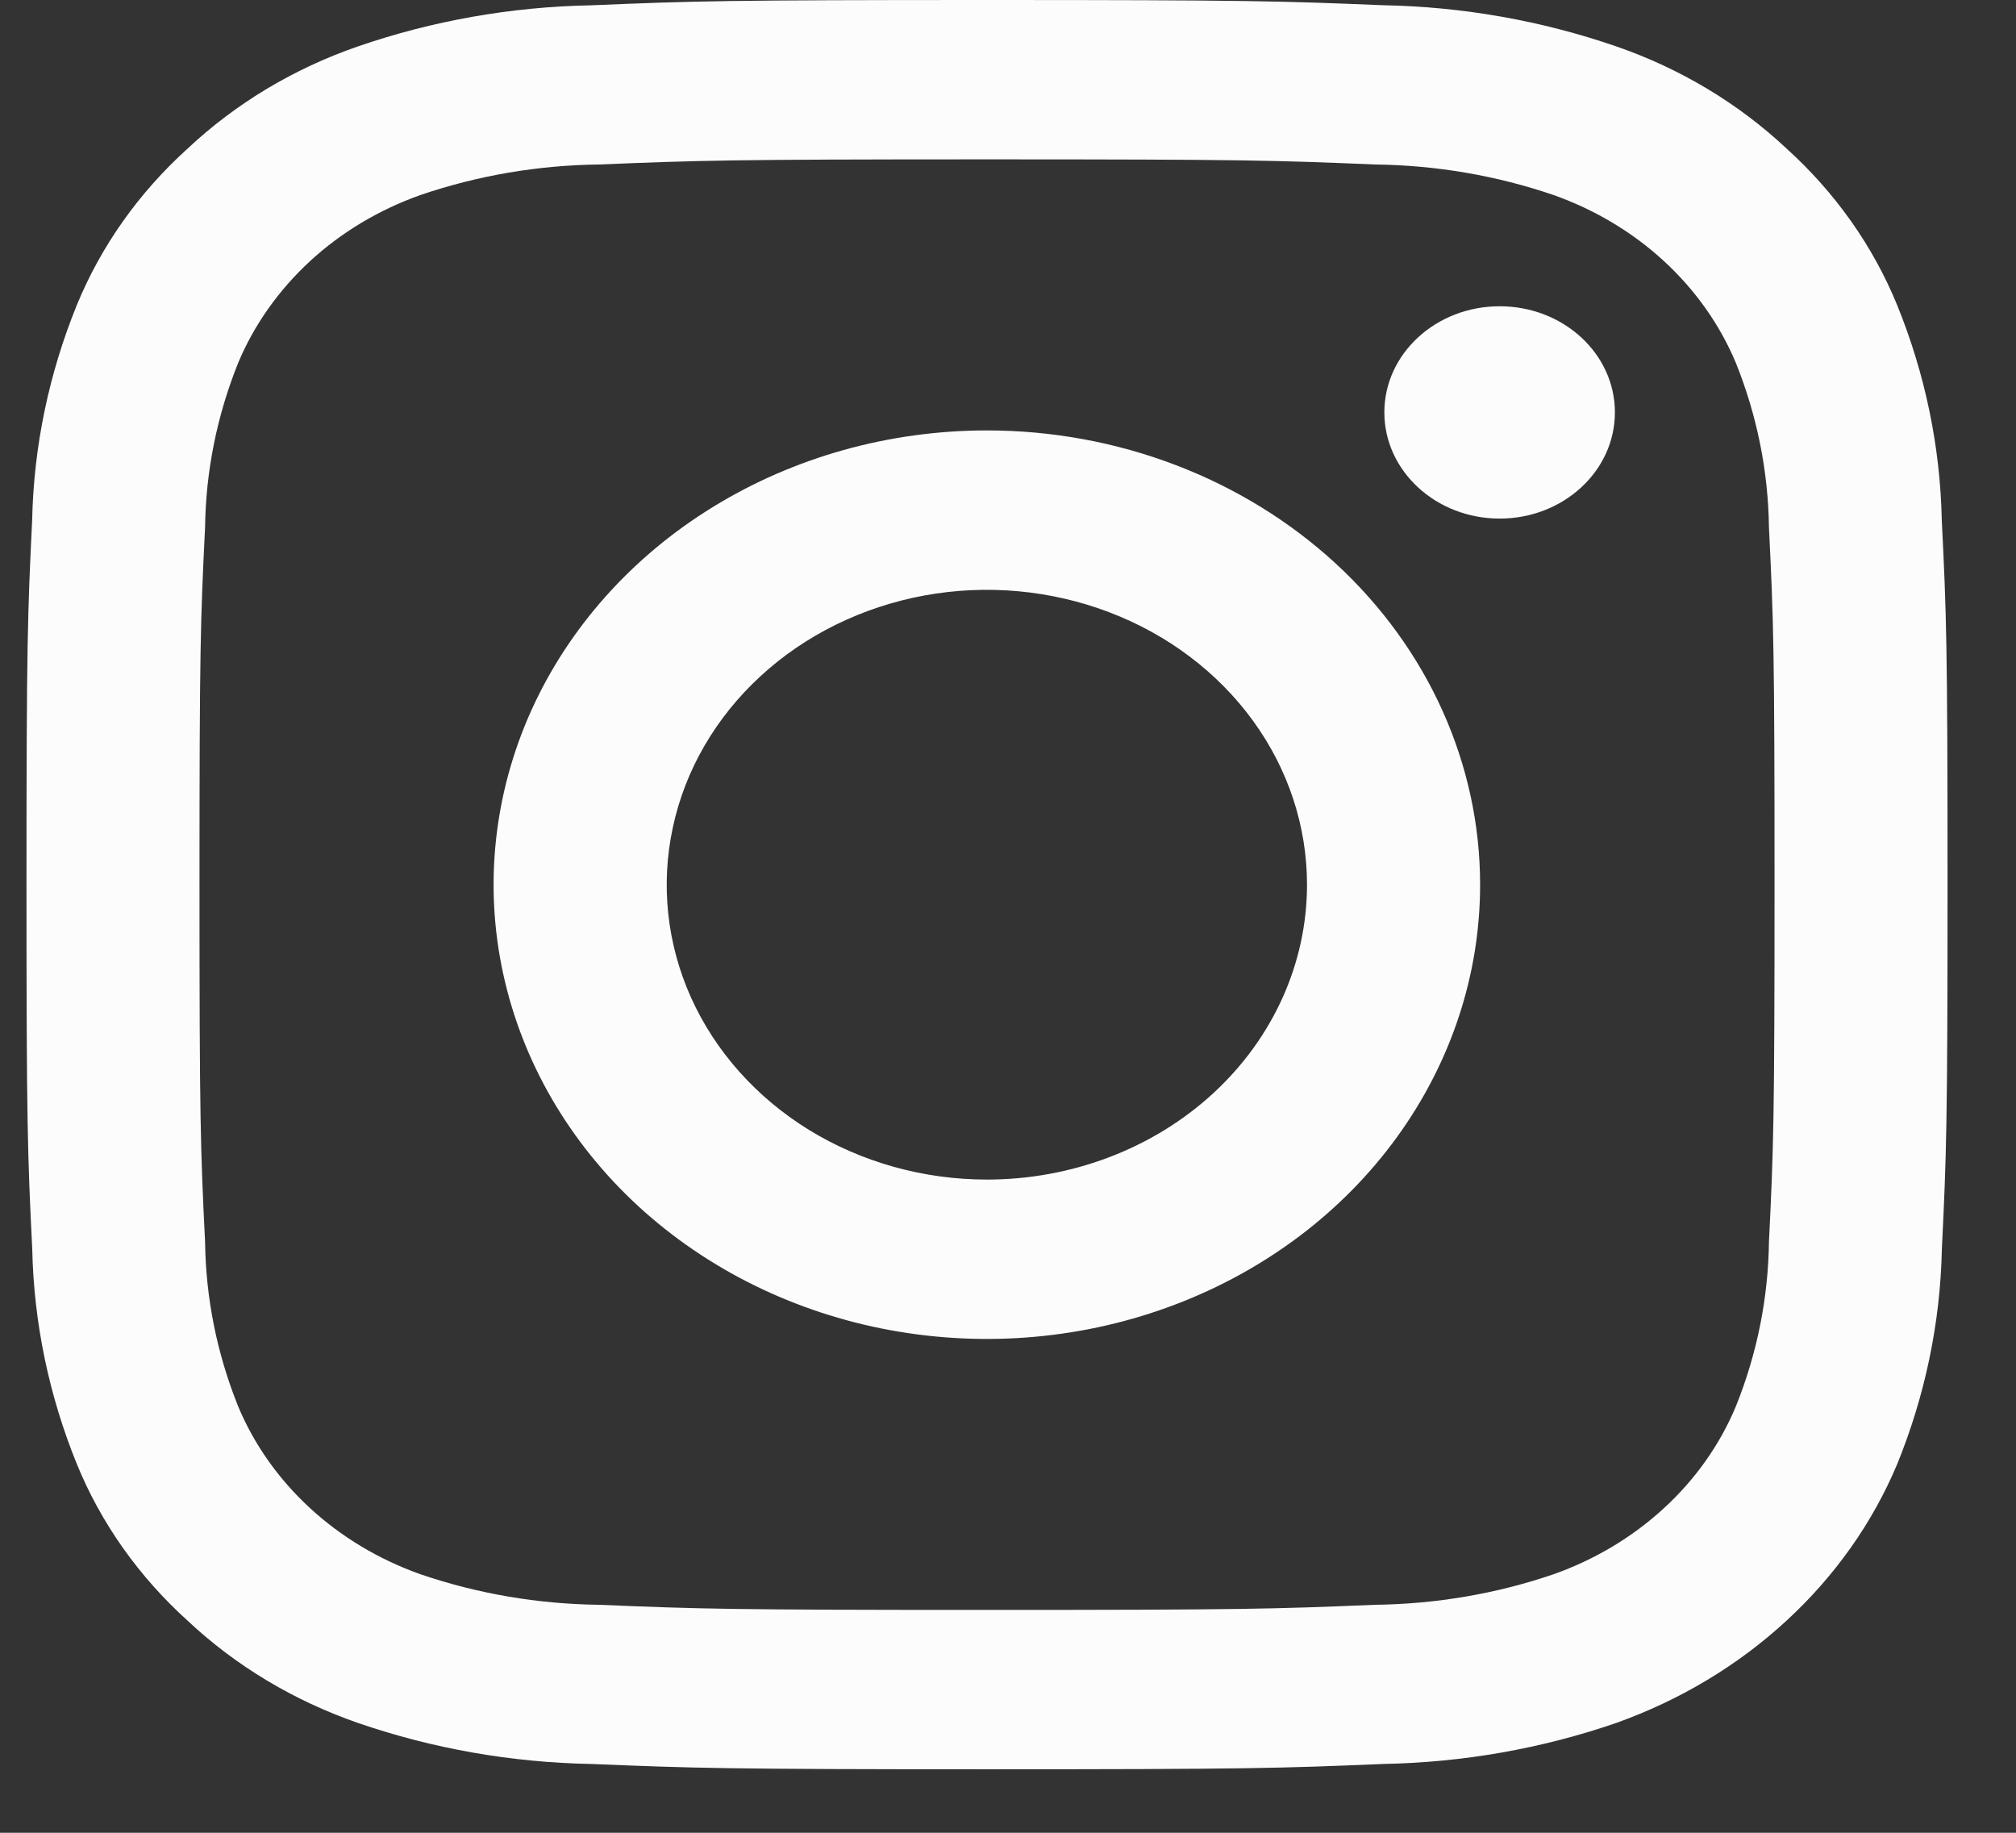 <svg width="22" height="20" viewBox="0 0 22 20" fill="none" xmlns="http://www.w3.org/2000/svg">
<rect x="0" y="0" width="22" height="20" fill="#333333" stroke="none"/>
<path d="M10.771 1.739C13.57 1.739 13.901 1.749 15.007 1.795C15.671 1.803 16.33 1.915 16.953 2.128C17.405 2.288 17.816 2.534 18.159 2.85C18.502 3.166 18.769 3.544 18.943 3.96C19.174 4.534 19.296 5.141 19.304 5.753C19.354 6.771 19.365 7.076 19.365 9.654C19.365 12.231 19.354 12.536 19.304 13.554C19.296 14.167 19.174 14.773 18.943 15.347C18.769 15.764 18.502 16.142 18.159 16.457C17.816 16.773 17.405 17.019 16.953 17.179C16.33 17.392 15.671 17.504 15.007 17.512C13.902 17.558 13.57 17.568 10.771 17.568C7.972 17.568 7.64 17.558 6.535 17.512C5.871 17.504 5.212 17.392 4.589 17.179C4.137 17.019 3.726 16.773 3.383 16.457C3.041 16.142 2.773 15.764 2.599 15.347C2.368 14.773 2.246 14.167 2.238 13.554C2.188 12.536 2.177 12.231 2.177 9.654C2.177 7.076 2.188 6.771 2.238 5.753C2.246 5.141 2.368 4.534 2.599 3.96C2.773 3.544 3.041 3.166 3.383 2.85C3.726 2.534 4.137 2.288 4.589 2.128C5.212 1.915 5.871 1.803 6.535 1.795C7.641 1.75 7.972 1.739 10.771 1.739ZM10.771 0C7.926 0 7.568 0.011 6.449 0.058C5.579 0.074 4.719 0.226 3.904 0.507C3.205 0.749 2.572 1.129 2.049 1.62C1.515 2.102 1.102 2.686 0.838 3.33C0.533 4.08 0.368 4.873 0.351 5.674C0.301 6.703 0.289 7.033 0.289 9.653C0.289 12.273 0.301 12.603 0.352 13.633C0.369 14.434 0.534 15.227 0.839 15.977C1.102 16.621 1.515 17.205 2.049 17.687C2.572 18.178 3.205 18.558 3.905 18.801C4.72 19.082 5.58 19.233 6.45 19.249C7.569 19.295 7.925 19.307 10.772 19.307C13.619 19.307 13.976 19.296 15.094 19.249C15.964 19.233 16.824 19.082 17.639 18.801C18.335 18.552 18.967 18.173 19.495 17.686C20.023 17.2 20.435 16.618 20.704 15.976C21.009 15.226 21.174 14.433 21.191 13.632C21.241 12.603 21.253 12.273 21.253 9.653C21.253 7.033 21.241 6.703 21.19 5.673C21.173 4.872 21.008 4.079 20.703 3.329C20.44 2.685 20.027 2.101 19.494 1.619C18.97 1.128 18.337 0.748 17.637 0.506C16.822 0.225 15.962 0.073 15.092 0.057C13.975 0.011 13.616 0 10.771 0Z" fill="#FCFCFC"/>
<path d="M10.77 4.697C9.705 4.697 8.664 4.988 7.779 5.533C6.894 6.077 6.204 6.852 5.796 7.757C5.389 8.663 5.282 9.66 5.49 10.621C5.698 11.583 6.21 12.466 6.963 13.16C7.716 13.853 8.675 14.325 9.719 14.516C10.764 14.707 11.846 14.609 12.829 14.234C13.813 13.859 14.654 13.224 15.245 12.408C15.836 11.593 16.152 10.635 16.152 9.654C16.152 8.34 15.585 7.079 14.576 6.149C13.566 5.22 12.197 4.697 10.77 4.697ZM10.77 12.872C10.078 12.872 9.403 12.683 8.828 12.33C8.254 11.976 7.806 11.474 7.541 10.886C7.277 10.298 7.208 9.651 7.343 9.027C7.477 8.402 7.81 7.829 8.299 7.379C8.787 6.929 9.41 6.623 10.088 6.498C10.766 6.374 11.468 6.438 12.107 6.682C12.745 6.925 13.291 7.338 13.675 7.867C14.059 8.396 14.263 9.018 14.263 9.654C14.263 10.508 13.895 11.326 13.24 11.93C12.585 12.533 11.696 12.872 10.77 12.872Z" fill="#FCFCFC"/>
<path d="M16.365 5.659C17.06 5.659 17.623 5.14 17.623 4.5C17.623 3.86 17.06 3.342 16.365 3.342C15.671 3.342 15.107 3.86 15.107 4.5C15.107 5.14 15.671 5.659 16.365 5.659Z" fill="#FCFCFC"/>
</svg>
